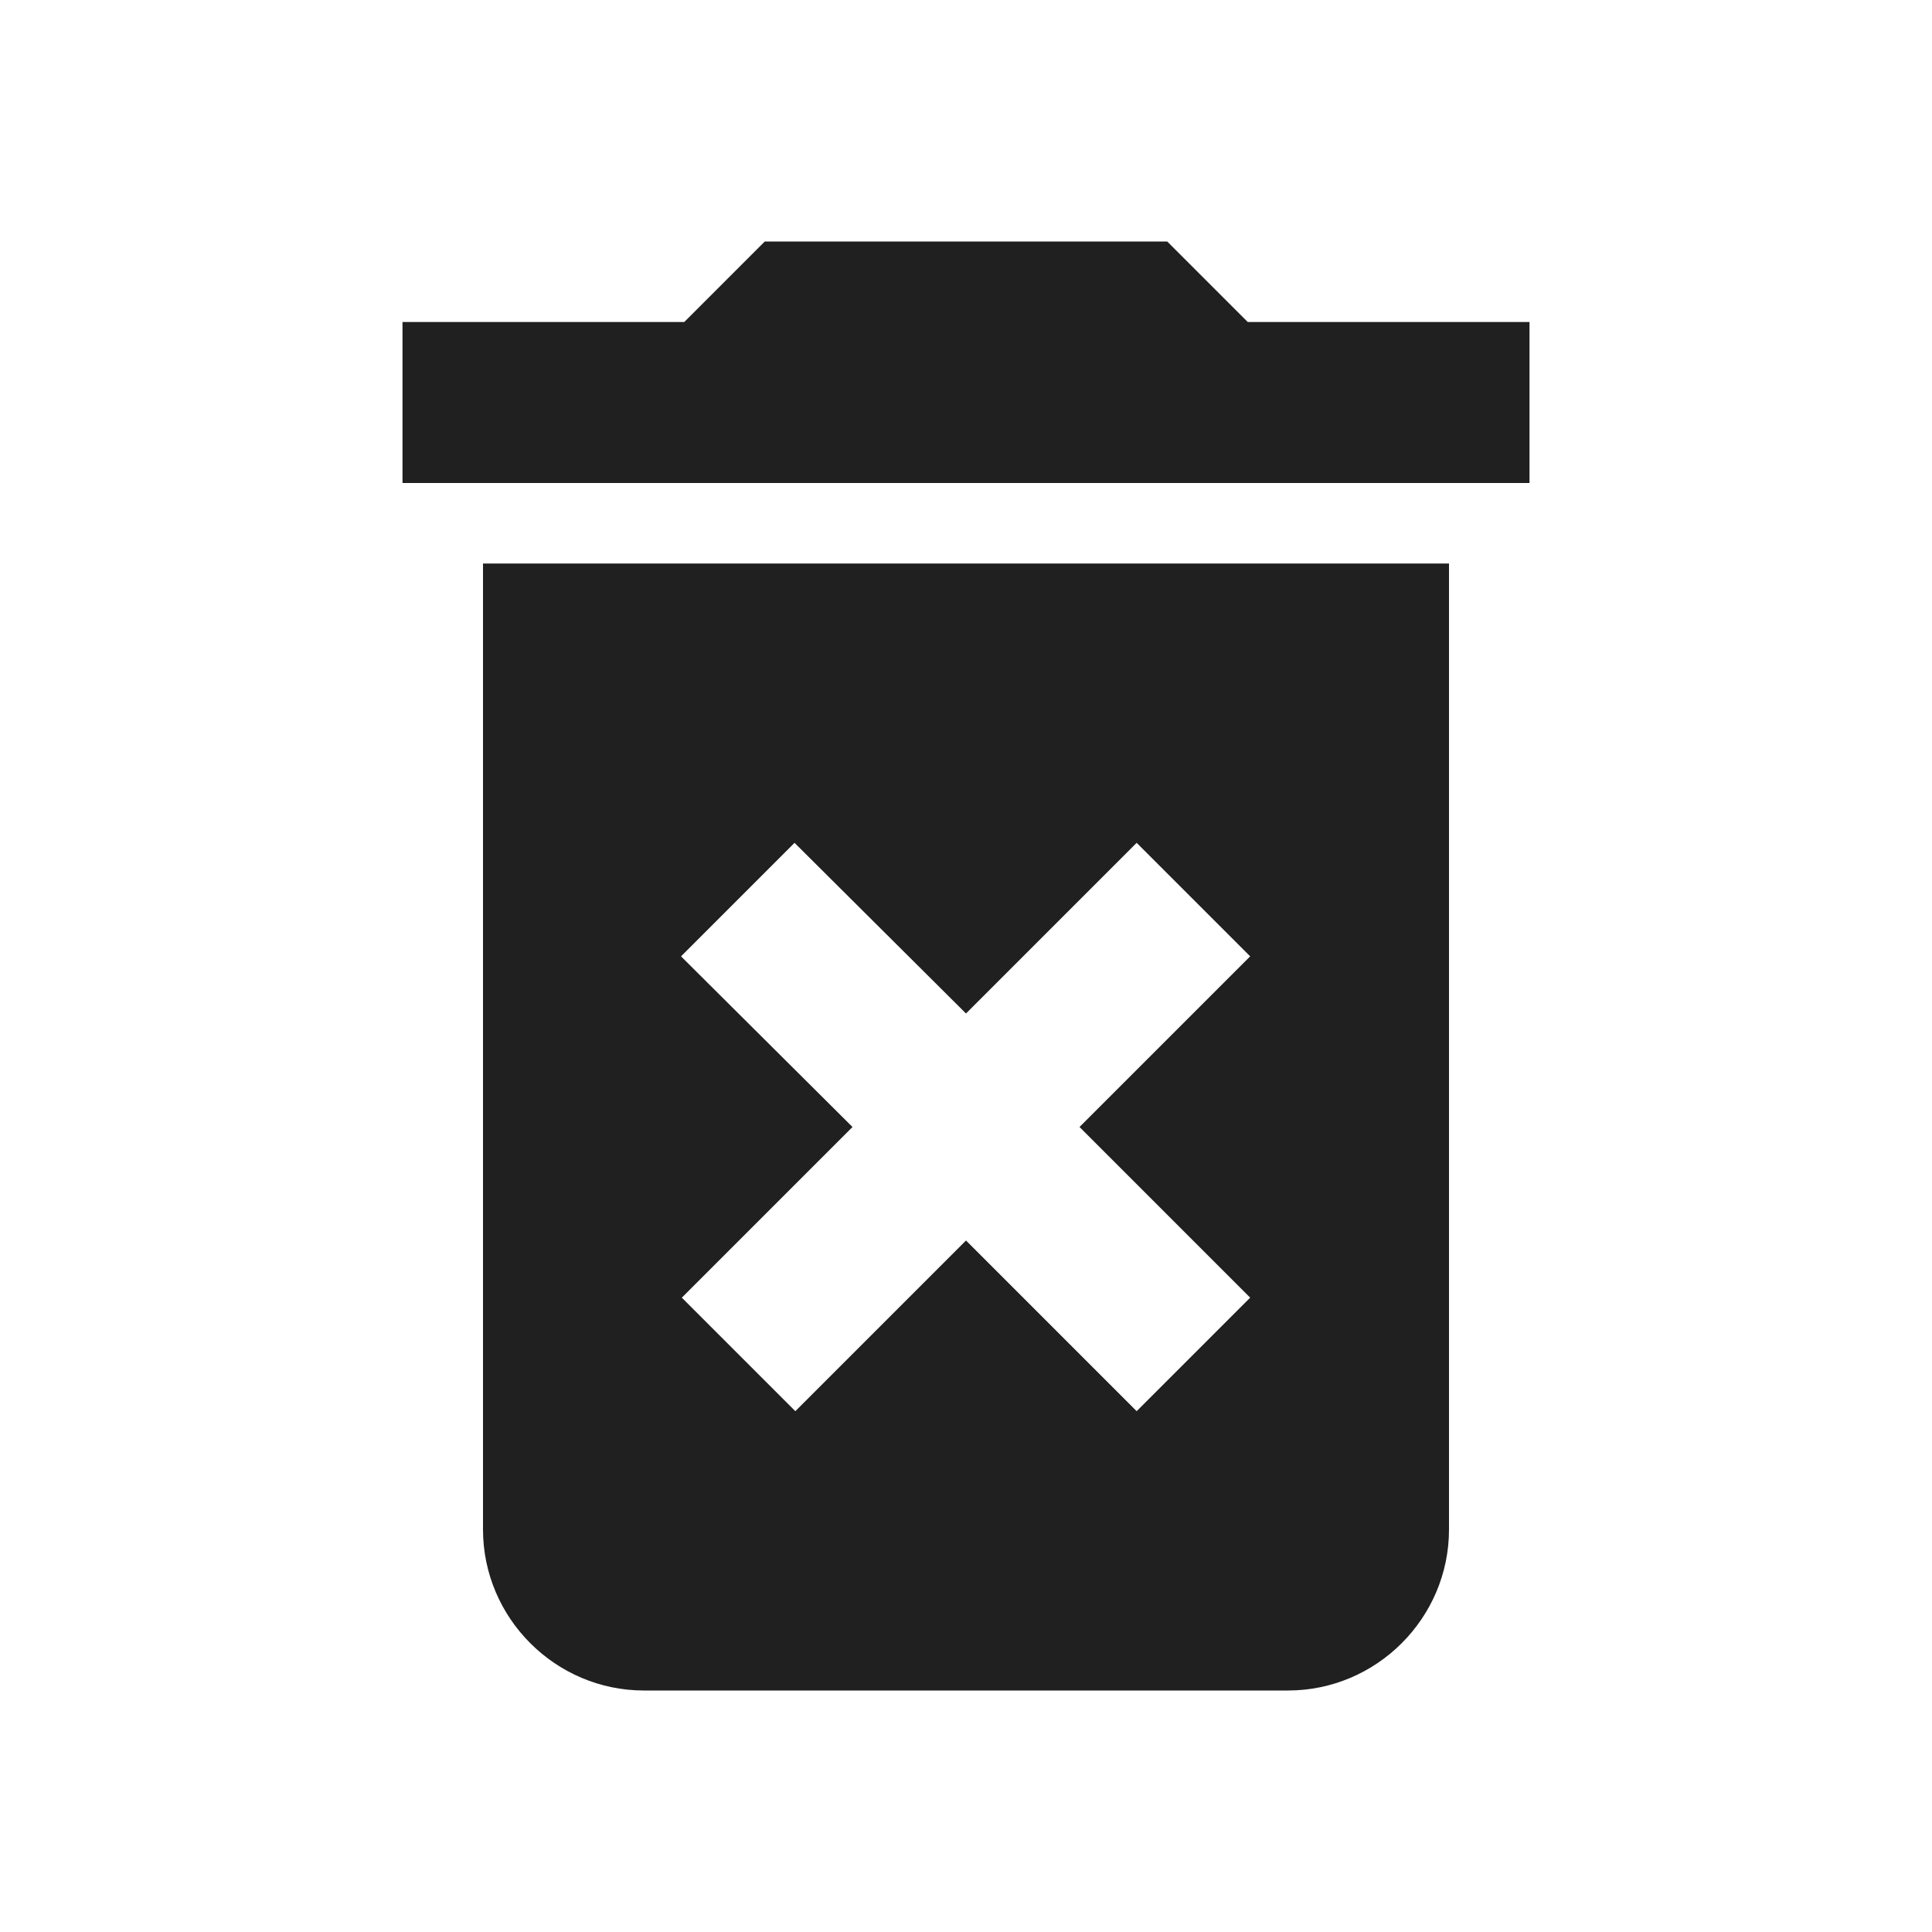 <svg width="38" height="38" viewBox="0 0 36 36" fill="none" xmlns="http://www.w3.org/2000/svg">
<path d="M9 28.5C9 30.15 10.35 31.5 12 31.5H24C25.65 31.5 27 30.15 27 28.5V10.5H9V28.5ZM12.69 17.82L14.805 15.705L18 18.885L21.18 15.705L23.295 17.82L20.115 21L23.295 24.18L21.18 26.295L18 23.115L14.82 26.295L12.705 24.18L15.885 21L12.69 17.82ZM23.25 6L21.75 4.5H14.25L12.75 6H7.5V9H28.5V6H23.25Z" fill="#202020"/>
</svg>
